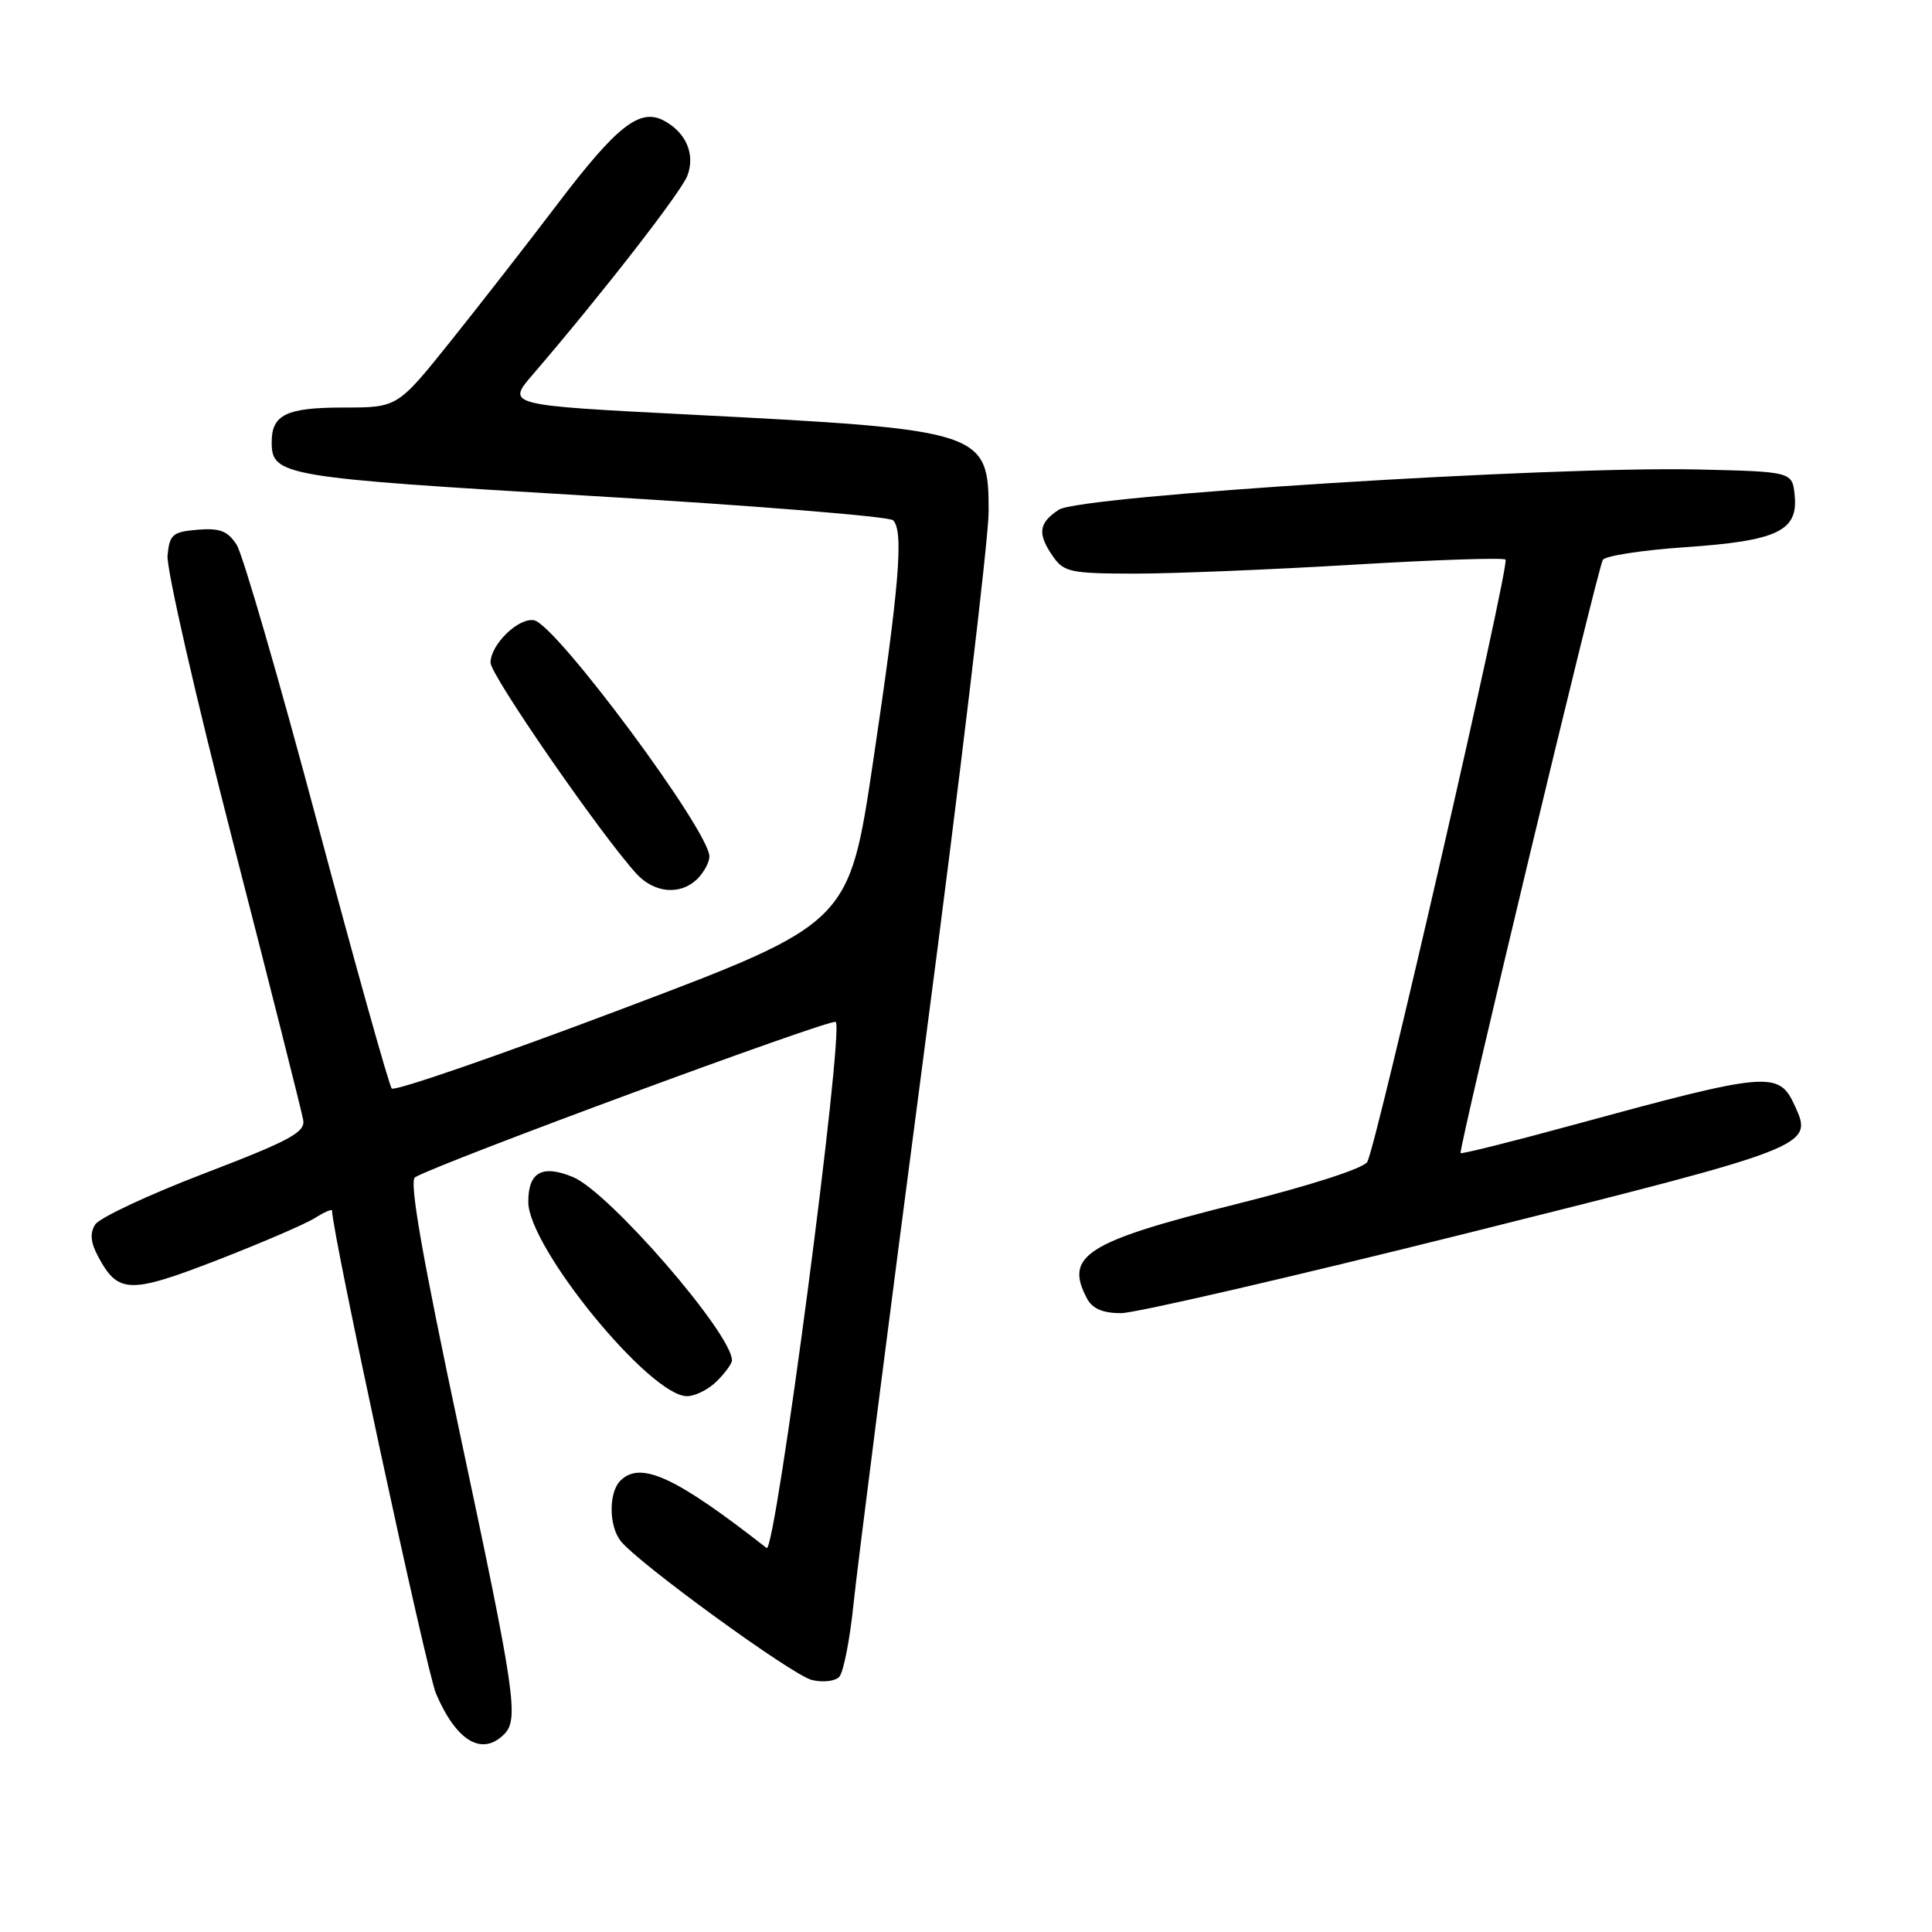 <?xml version="1.0" encoding="UTF-8" standalone="no"?>
<!DOCTYPE svg PUBLIC "-//W3C//DTD SVG 1.1//EN" "http://www.w3.org/Graphics/SVG/1.1/DTD/svg11.dtd" >
<svg xmlns="http://www.w3.org/2000/svg" xmlns:xlink="http://www.w3.org/1999/xlink" version="1.1" viewBox="0 0 256 256">
 <g >
 <path fill="currentColor"
d=" M 66.80 229.80 C 68.78 227.82 68.29 224.46 60.93 189.90 C 55.94 166.46 54.20 156.50 54.99 156.00 C 57.89 154.21 110.22 134.88 110.74 135.41 C 111.88 136.54 102.74 206.03 101.58 205.12 C 89.52 195.68 84.87 193.53 82.20 196.20 C 80.64 197.76 80.66 202.19 82.25 204.20 C 84.57 207.13 104.94 221.95 107.56 222.60 C 108.98 222.96 110.62 222.78 111.19 222.21 C 111.76 221.64 112.63 217.19 113.12 212.33 C 113.62 207.48 117.84 174.42 122.51 138.89 C 127.18 103.35 131.00 71.36 131.00 67.79 C 131.00 57.12 130.42 56.93 91.30 54.93 C 67.09 53.69 67.09 53.69 70.62 49.60 C 79.58 39.18 90.26 25.46 91.08 23.28 C 92.15 20.46 90.92 17.56 87.98 15.99 C 84.79 14.28 81.76 16.65 73.90 27.00 C 69.93 32.23 63.53 40.44 59.68 45.25 C 52.67 54.00 52.67 54.00 45.54 54.00 C 37.95 54.00 36.00 54.94 36.00 58.58 C 36.00 63.05 37.35 63.28 78.30 65.71 C 99.82 66.98 117.84 68.44 118.34 68.94 C 119.77 70.37 119.16 77.67 115.69 100.92 C 112.50 122.33 112.50 122.33 82.53 133.65 C 66.05 139.88 52.27 144.64 51.91 144.23 C 51.55 143.83 47.11 127.97 42.04 109.00 C 36.98 90.03 32.17 73.46 31.36 72.19 C 30.17 70.35 29.14 69.95 26.19 70.19 C 22.87 70.47 22.47 70.81 22.20 73.60 C 22.03 75.30 25.94 92.40 30.88 111.60 C 35.82 130.79 40.00 147.36 40.18 148.42 C 40.45 150.04 38.39 151.15 27.06 155.49 C 19.67 158.32 13.17 161.37 12.61 162.26 C 11.89 163.40 12.00 164.64 13.01 166.51 C 15.64 171.43 17.17 171.47 28.79 166.97 C 34.68 164.68 40.51 162.17 41.75 161.38 C 42.99 160.60 44.00 160.16 44.00 160.42 C 44.00 163.29 56.53 221.50 57.77 224.40 C 60.47 230.72 63.86 232.74 66.80 229.80 Z  M 95.00 183.00 C 96.10 181.90 97.00 180.66 96.99 180.25 C 96.96 176.69 80.71 157.95 75.93 155.97 C 71.84 154.28 70.00 155.30 70.00 159.26 C 70.00 165.28 86.11 185.00 91.03 185.00 C 92.12 185.00 93.90 184.10 95.00 183.00 Z  M 194.54 163.37 C 240.00 152.00 240.28 151.89 237.85 146.58 C 235.70 141.85 234.52 141.95 208.12 149.15 C 200.21 151.31 193.65 152.94 193.54 152.79 C 193.23 152.34 211.70 75.29 212.38 74.19 C 212.71 73.65 217.60 72.90 223.24 72.51 C 235.46 71.68 238.26 70.37 237.81 65.69 C 237.50 62.50 237.50 62.50 225.00 62.21 C 205.51 61.76 143.13 65.68 140.30 67.54 C 137.60 69.31 137.43 70.74 139.56 73.78 C 140.97 75.80 141.94 76.00 150.31 76.01 C 155.36 76.01 168.38 75.48 179.24 74.83 C 190.09 74.18 199.21 73.87 199.49 74.15 C 200.09 74.75 182.40 151.82 181.17 153.96 C 180.68 154.82 173.52 157.12 163.61 159.60 C 143.90 164.54 141.00 166.39 144.04 172.07 C 144.75 173.41 146.13 174.00 148.54 174.00 C 150.45 174.00 171.15 169.21 194.54 163.37 Z  M 92.43 116.43 C 93.29 115.56 94.00 114.24 94.00 113.49 C 94.00 110.11 73.70 82.76 70.77 82.19 C 68.71 81.80 65.00 85.40 65.00 87.81 C 65.00 89.46 79.53 110.49 84.31 115.75 C 86.69 118.37 90.19 118.67 92.43 116.43 Z "/>
</g>
</svg>